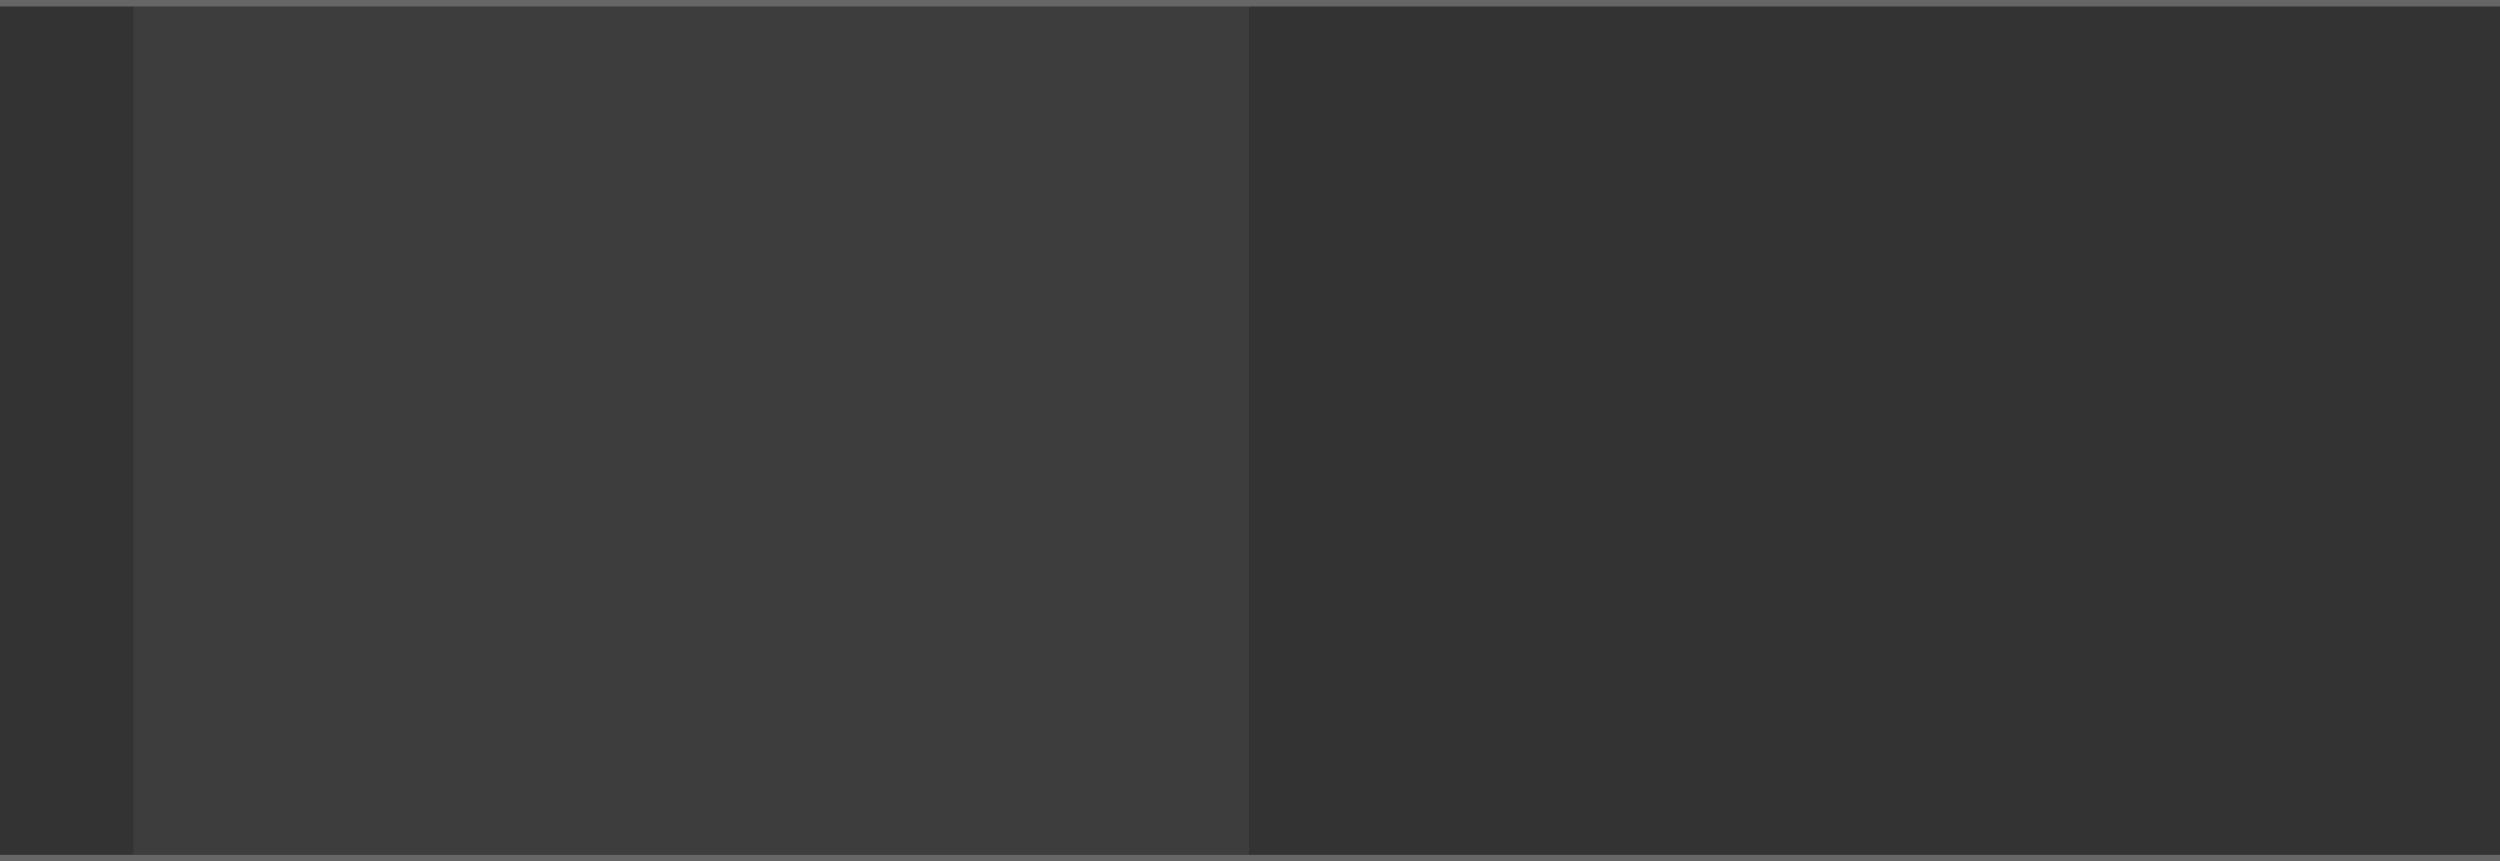 <svg xmlns="http://www.w3.org/2000/svg" preserveAspectRatio="none" viewBox="0 0 1161 400">
	<rect x="0" y="0" width="1161" height="400" fill="#333333" stroke="none"/>
	<style>
		tspan { white-space:pre }
		.shp0 { fill-opacity: 0.251;fill: #ffffff } 
		.shp1 { fill-opacity: 0.051;fill: #ffffff } 
	</style>
	<path id="Frame" class="shp0" d="M0 397L1161 397L1161 400L0 400L0 397ZM0 0L1161 0L1161 3L0 3L0 0Z" />
	<path id="Text Area" class="shp1" d="M62 3L580 3L580 397L62 397L62 3Z" />
</svg>